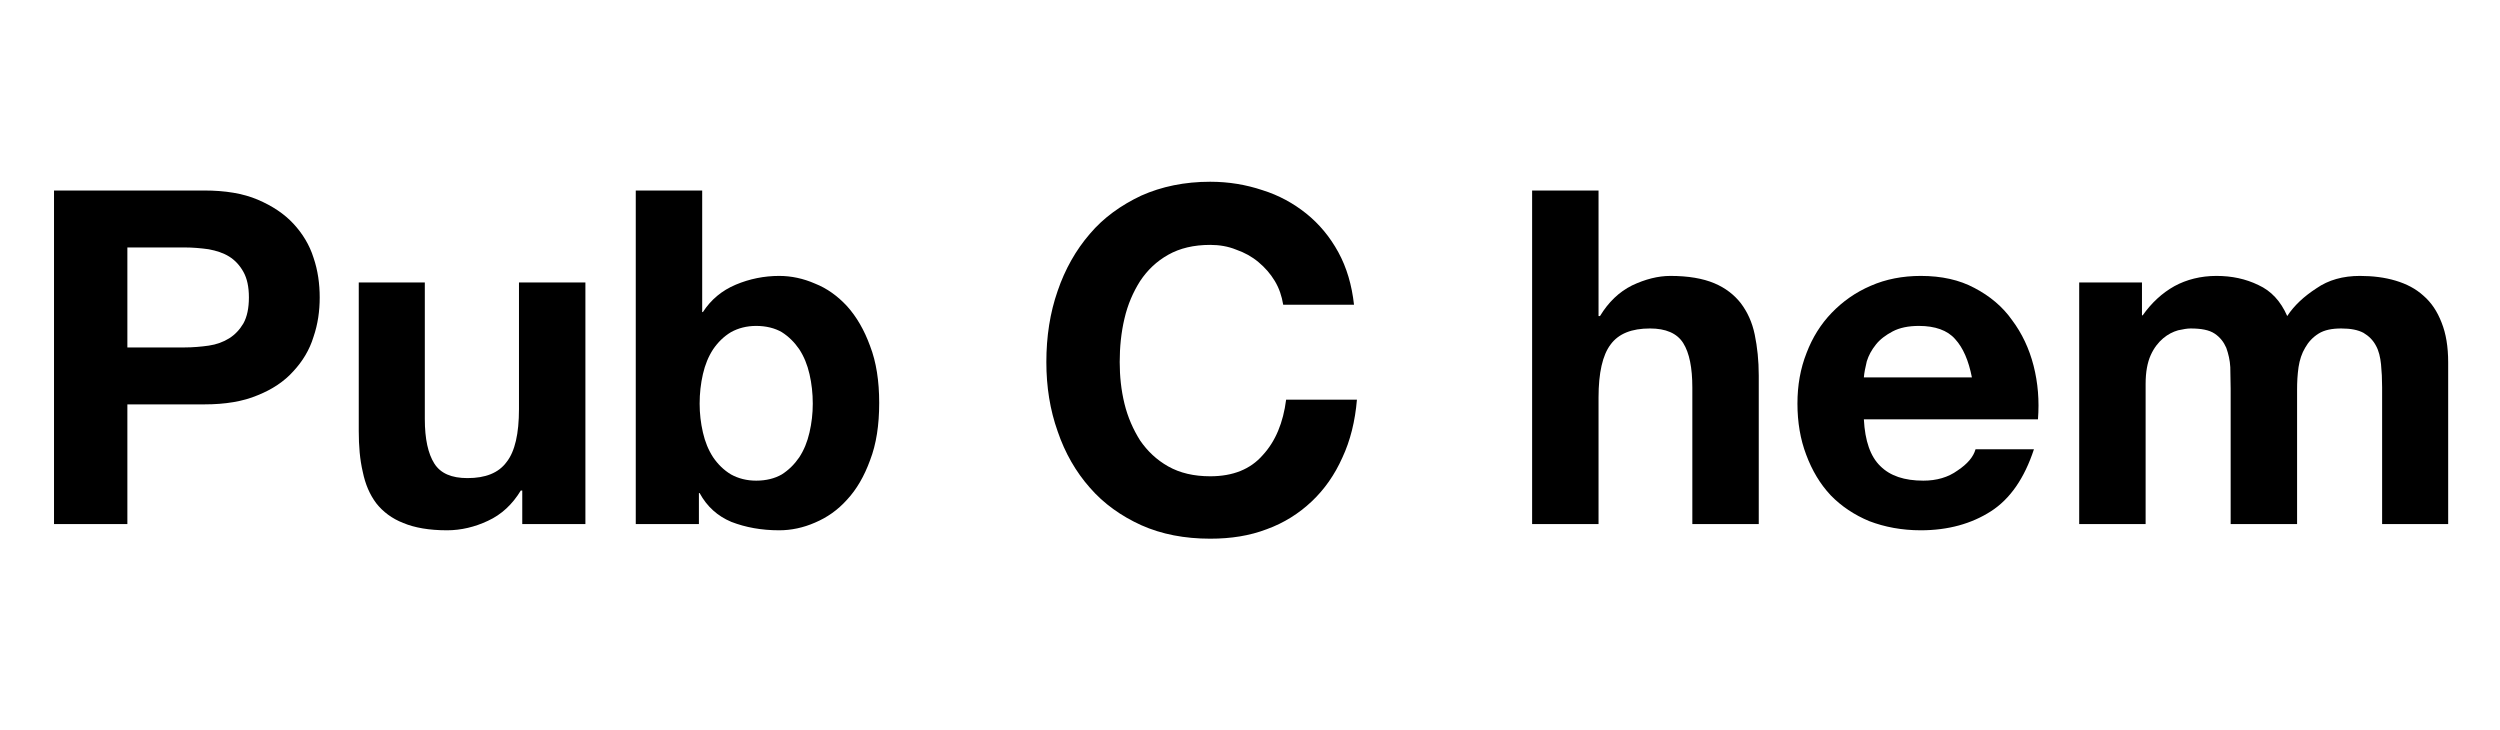 <svg xmlns="http://www.w3.org/2000/svg"
  class="inline-block h-auto w-48 lg:w-56 max-w-full text-gray-600 hover:text-gray-700 dark:text-gray-200 dark:hover:text-blue-100 fill-current"
  viewBox="0 0 685 200" preserveAspectRatio="xMidYMid meet">
  <g>
    <g>
      <path class="stroke-current text-theme" fill="none" stroke-width="10" stroke-linecap="round"
        stroke-linejoin="round"
        d="M329.5,19.5 L396.8,61.3 L396.6,140.5 L329.0,178.0 L261.7,136.2 L261.9,56.9 L329.5,19.5 Z"></path>
      <path
        d="M351.6,83.5 L371.0,83.5 C370.4,78.1 369.0,73.3 366.7,69.1 C364.4,64.9 361.5,61.4 357.9,58.5 C354.4,55.7 350.4,53.5 345.9,52.1 C341.4,50.6 336.7,49.8 331.6,49.8 C324.6,49.8 318.3,51.1 312.7,53.6 C307.2,56.2 302.4,59.6 298.6,64.1 C294.8,68.5 291.8,73.8 289.8,79.7 C287.7,85.7 286.7,92.2 286.7,99.2 C286.7,106.0 287.7,112.3 289.8,118.2 C291.8,124.1 294.8,129.3 298.6,133.6 C302.4,138.0 307.2,141.4 312.7,143.9 C318.3,146.4 324.6,147.6 331.6,147.6 C337.3,147.6 342.4,146.8 347.1,145.0 C351.8,143.3 355.9,140.7 359.4,137.4 C362.9,134.1 365.7,130.1 367.8,125.4 C370.0,120.7 371.3,115.4 371.8,109.5 L352.4,109.5 C351.6,115.8 349.5,120.9 346.0,124.7 C342.6,128.6 337.8,130.5 331.6,130.5 C327.1,130.5 323.3,129.6 320.1,127.8 C316.9,126.0 314.4,123.6 312.4,120.7 C310.5,117.7 309.0,114.3 308.1,110.6 C307.2,106.9 306.8,103.1 306.8,99.2 C306.8,95.1 307.2,91.1 308.1,87.3 C309.0,83.4 310.5,80.0 312.4,77.0 C314.4,74.0 316.9,71.6 320.1,69.8 C323.3,68.0 327.1,67.1 331.6,67.1 C334.1,67.1 336.5,67.5 338.7,68.4 C341.0,69.2 343.0,70.3 344.8,71.8 C346.6,73.3 348.1,75.0 349.3,77.0 C350.5,79.0 351.2,81.1 351.6,83.5 Z">
      </path>
    </g>
    <g>
      <path
        d="M34.9,95.2 L34.9,67.8 L50.5,67.8 C52.8,67.8 55.1,68.0 57.2,68.3 C59.3,68.7 61.2,69.3 62.8,70.3 C64.4,71.3 65.7,72.7 66.7,74.5 C67.7,76.3 68.2,78.6 68.2,81.5 C68.2,84.4 67.7,86.8 66.7,88.6 C65.7,90.3 64.4,91.7 62.8,92.7 C61.2,93.7 59.3,94.4 57.2,94.7 C55.1,95.0 52.8,95.2 50.5,95.2 L34.9,95.2 ZM14.8,52.2 L14.8,143.6 L34.9,143.6 L34.9,110.8 L56.0,110.8 C61.7,110.8 66.6,110.0 70.6,108.3 C74.6,106.7 77.9,104.5 80.4,101.7 C82.9,99.0 84.8,95.9 85.9,92.3 C87.1,88.8 87.6,85.2 87.6,81.5 C87.6,77.8 87.1,74.1 85.9,70.6 C84.8,67.1 82.9,64.0 80.4,61.3 C77.9,58.6 74.6,56.4 70.6,54.7 C66.6,53.0 61.7,52.2 56.0,52.2 L14.8,52.2 Z">
      </path>
      <path
        d="M160.4,143.6 L160.4,77.4 L142.2,77.4 L142.2,112.1 C142.2,118.8 141.1,123.7 138.8,126.6 C136.6,129.6 133.0,131.0 128.1,131.0 C123.7,131.0 120.7,129.7 119.0,127.0 C117.3,124.3 116.4,120.3 116.4,114.8 L116.4,77.4 L98.3,77.4 L98.3,118.1 C98.3,122.2 98.6,125.9 99.4,129.3 C100.1,132.7 101.3,135.5 103.1,137.9 C104.9,140.2 107.4,142.1 110.5,143.3 C113.6,144.6 117.6,145.3 122.5,145.3 C126.3,145.3 130.1,144.4 133.7,142.7 C137.4,141.0 140.4,138.2 142.7,134.4 L143.1,134.4 L143.1,143.6 L160.4,143.6 Z">
      </path>
      <path
        d="M222.7,110.6 C222.7,113.3 222.4,115.9 221.8,118.5 C221.2,121.1 220.3,123.3 219.0,125.3 C217.7,127.2 216.1,128.8 214.2,130.0 C212.3,131.1 209.9,131.7 207.2,131.7 C204.6,131.7 202.3,131.1 200.3,130.0 C198.3,128.8 196.7,127.2 195.4,125.3 C194.1,123.3 193.2,121.1 192.6,118.5 C192.0,115.9 191.7,113.3 191.7,110.6 C191.7,107.8 192.0,105.1 192.6,102.5 C193.2,99.9 194.1,97.7 195.4,95.7 C196.7,93.8 198.3,92.2 200.3,91.0 C202.3,89.9 204.6,89.3 207.2,89.3 C209.9,89.3 212.3,89.9 214.2,91.0 C216.1,92.2 217.7,93.8 219.0,95.7 C220.3,97.7 221.2,99.9 221.8,102.5 C222.4,105.1 222.7,107.8 222.7,110.6 ZM174.2,52.2 L174.2,143.6 L191.5,143.6 L191.5,135.1 L191.7,135.1 C193.7,138.8 196.6,141.4 200.4,143.0 C204.3,144.5 208.6,145.3 213.5,145.3 C216.8,145.3 220.1,144.6 223.3,143.2 C226.6,141.8 229.5,139.8 232.1,136.9 C234.7,134.1 236.8,130.5 238.4,126.1 C240.1,121.7 240.9,116.5 240.9,110.4 C240.9,104.4 240.1,99.2 238.4,94.8 C236.8,90.4 234.7,86.8 232.1,83.9 C229.5,81.1 226.6,79.0 223.3,77.7 C220.1,76.3 216.8,75.6 213.5,75.6 C209.4,75.6 205.4,76.4 201.6,78.0 C197.8,79.6 194.8,82.1 192.6,85.5 L192.4,85.5 L192.4,52.2 L174.2,52.2 Z">
      </path>
    </g>
    <g>
      <path
        d="M419.8,52.2 L419.8,143.6 L438.0,143.6 L438.0,108.9 C438.0,102.2 439.1,97.3 441.3,94.4 C443.5,91.4 447.1,90.0 452.1,90.0 C456.4,90.0 459.5,91.3 461.2,94.0 C462.9,96.7 463.7,100.8 463.7,106.2 L463.7,143.6 L481.9,143.6 L481.9,102.9 C481.9,98.8 481.5,95.1 480.8,91.7 C480.1,88.3 478.8,85.5 477.0,83.1 C475.2,80.8 472.8,78.9 469.7,77.6 C466.6,76.3 462.6,75.6 457.7,75.6 C454.3,75.6 450.8,76.5 447.2,78.2 C443.6,80.0 440.7,82.8 438.4,86.6 L438.0,86.6 L438.0,52.2 L419.8,52.2 Z">
      </path>
      <path
        d="M540.3,103.4 L510.7,103.4 C510.8,102.1 511.1,100.7 511.5,99.0 C512.0,97.4 512.8,95.9 514.0,94.4 C515.1,93.0 516.7,91.8 518.6,90.8 C520.5,89.8 522.9,89.3 525.8,89.3 C530.2,89.3 533.6,90.5 535.7,92.9 C537.9,95.3 539.4,98.8 540.3,103.4 ZM510.7,114.9 L558.4,114.9 C558.8,109.8 558.4,104.9 557.2,100.2 C556.0,95.5 554.0,91.3 551.3,87.7 C548.7,84.0 545.2,81.1 541.0,78.9 C536.9,76.7 532.0,75.6 526.3,75.6 C521.3,75.6 516.7,76.5 512.6,78.3 C508.4,80.1 504.9,82.6 501.9,85.7 C498.9,88.8 496.6,92.5 495.0,96.7 C493.3,101.0 492.5,105.6 492.5,110.6 C492.5,115.7 493.3,120.4 494.9,124.6 C496.5,128.9 498.7,132.6 501.6,135.7 C504.5,138.7 508.1,141.1 512.2,142.8 C516.4,144.4 521.1,145.3 526.3,145.3 C533.8,145.3 540.2,143.5 545.5,140.1 C550.8,136.7 554.7,131.0 557.3,123.1 L541.3,123.1 C540.7,125.2 539.1,127.1 536.4,128.9 C533.8,130.8 530.6,131.7 527.0,131.7 C521.8,131.7 517.9,130.4 515.2,127.7 C512.5,125.1 511.0,120.8 510.7,114.9 Z">
      </path>
      <path
        d="M569.7,77.4 L569.7,143.6 L587.9,143.6 L587.9,105.2 C587.9,101.9 588.4,99.3 589.3,97.3 C590.2,95.3 591.4,93.8 592.7,92.7 C594.0,91.6 595.4,90.9 596.8,90.5 C598.2,90.2 599.3,90.0 600.2,90.0 C603.1,90.0 605.3,90.4 606.8,91.4 C608.3,92.4 609.3,93.7 610.0,95.3 C610.6,97.0 611.0,98.7 611.1,100.6 C611.1,102.6 611.2,104.5 611.2,106.5 L611.2,143.6 L629.4,143.6 L629.4,106.7 C629.4,104.7 629.5,102.7 629.8,100.6 C630.1,98.6 630.7,96.8 631.6,95.3 C632.5,93.7 633.7,92.4 635.3,91.4 C636.9,90.4 639.0,90.0 641.5,90.0 C644.1,90.0 646.1,90.4 647.6,91.2 C649.1,92.1 650.2,93.2 651.0,94.7 C651.8,96.1 652.2,97.9 652.4,99.8 C652.6,101.8 652.7,103.9 652.7,106.1 L652.7,143.6 L670.8,143.6 L670.8,99.3 C670.8,95.0 670.2,91.4 669.0,88.4 C667.8,85.3 666.2,82.9 664.0,81.0 C661.9,79.1 659.4,77.8 656.4,76.9 C653.4,76.0 650.1,75.6 646.6,75.6 C642.0,75.6 638.0,76.7 634.7,79.0 C631.3,81.2 628.6,83.7 626.7,86.6 C624.9,82.5 622.3,79.7 618.8,78.1 C615.3,76.4 611.5,75.6 607.3,75.6 C603.0,75.6 599.1,76.6 595.8,78.4 C592.4,80.3 589.5,83.0 587.1,86.4 L586.9,86.4 L586.9,77.4 L569.7,77.4 Z">
      </path>
    </g>
  </g>
</svg>